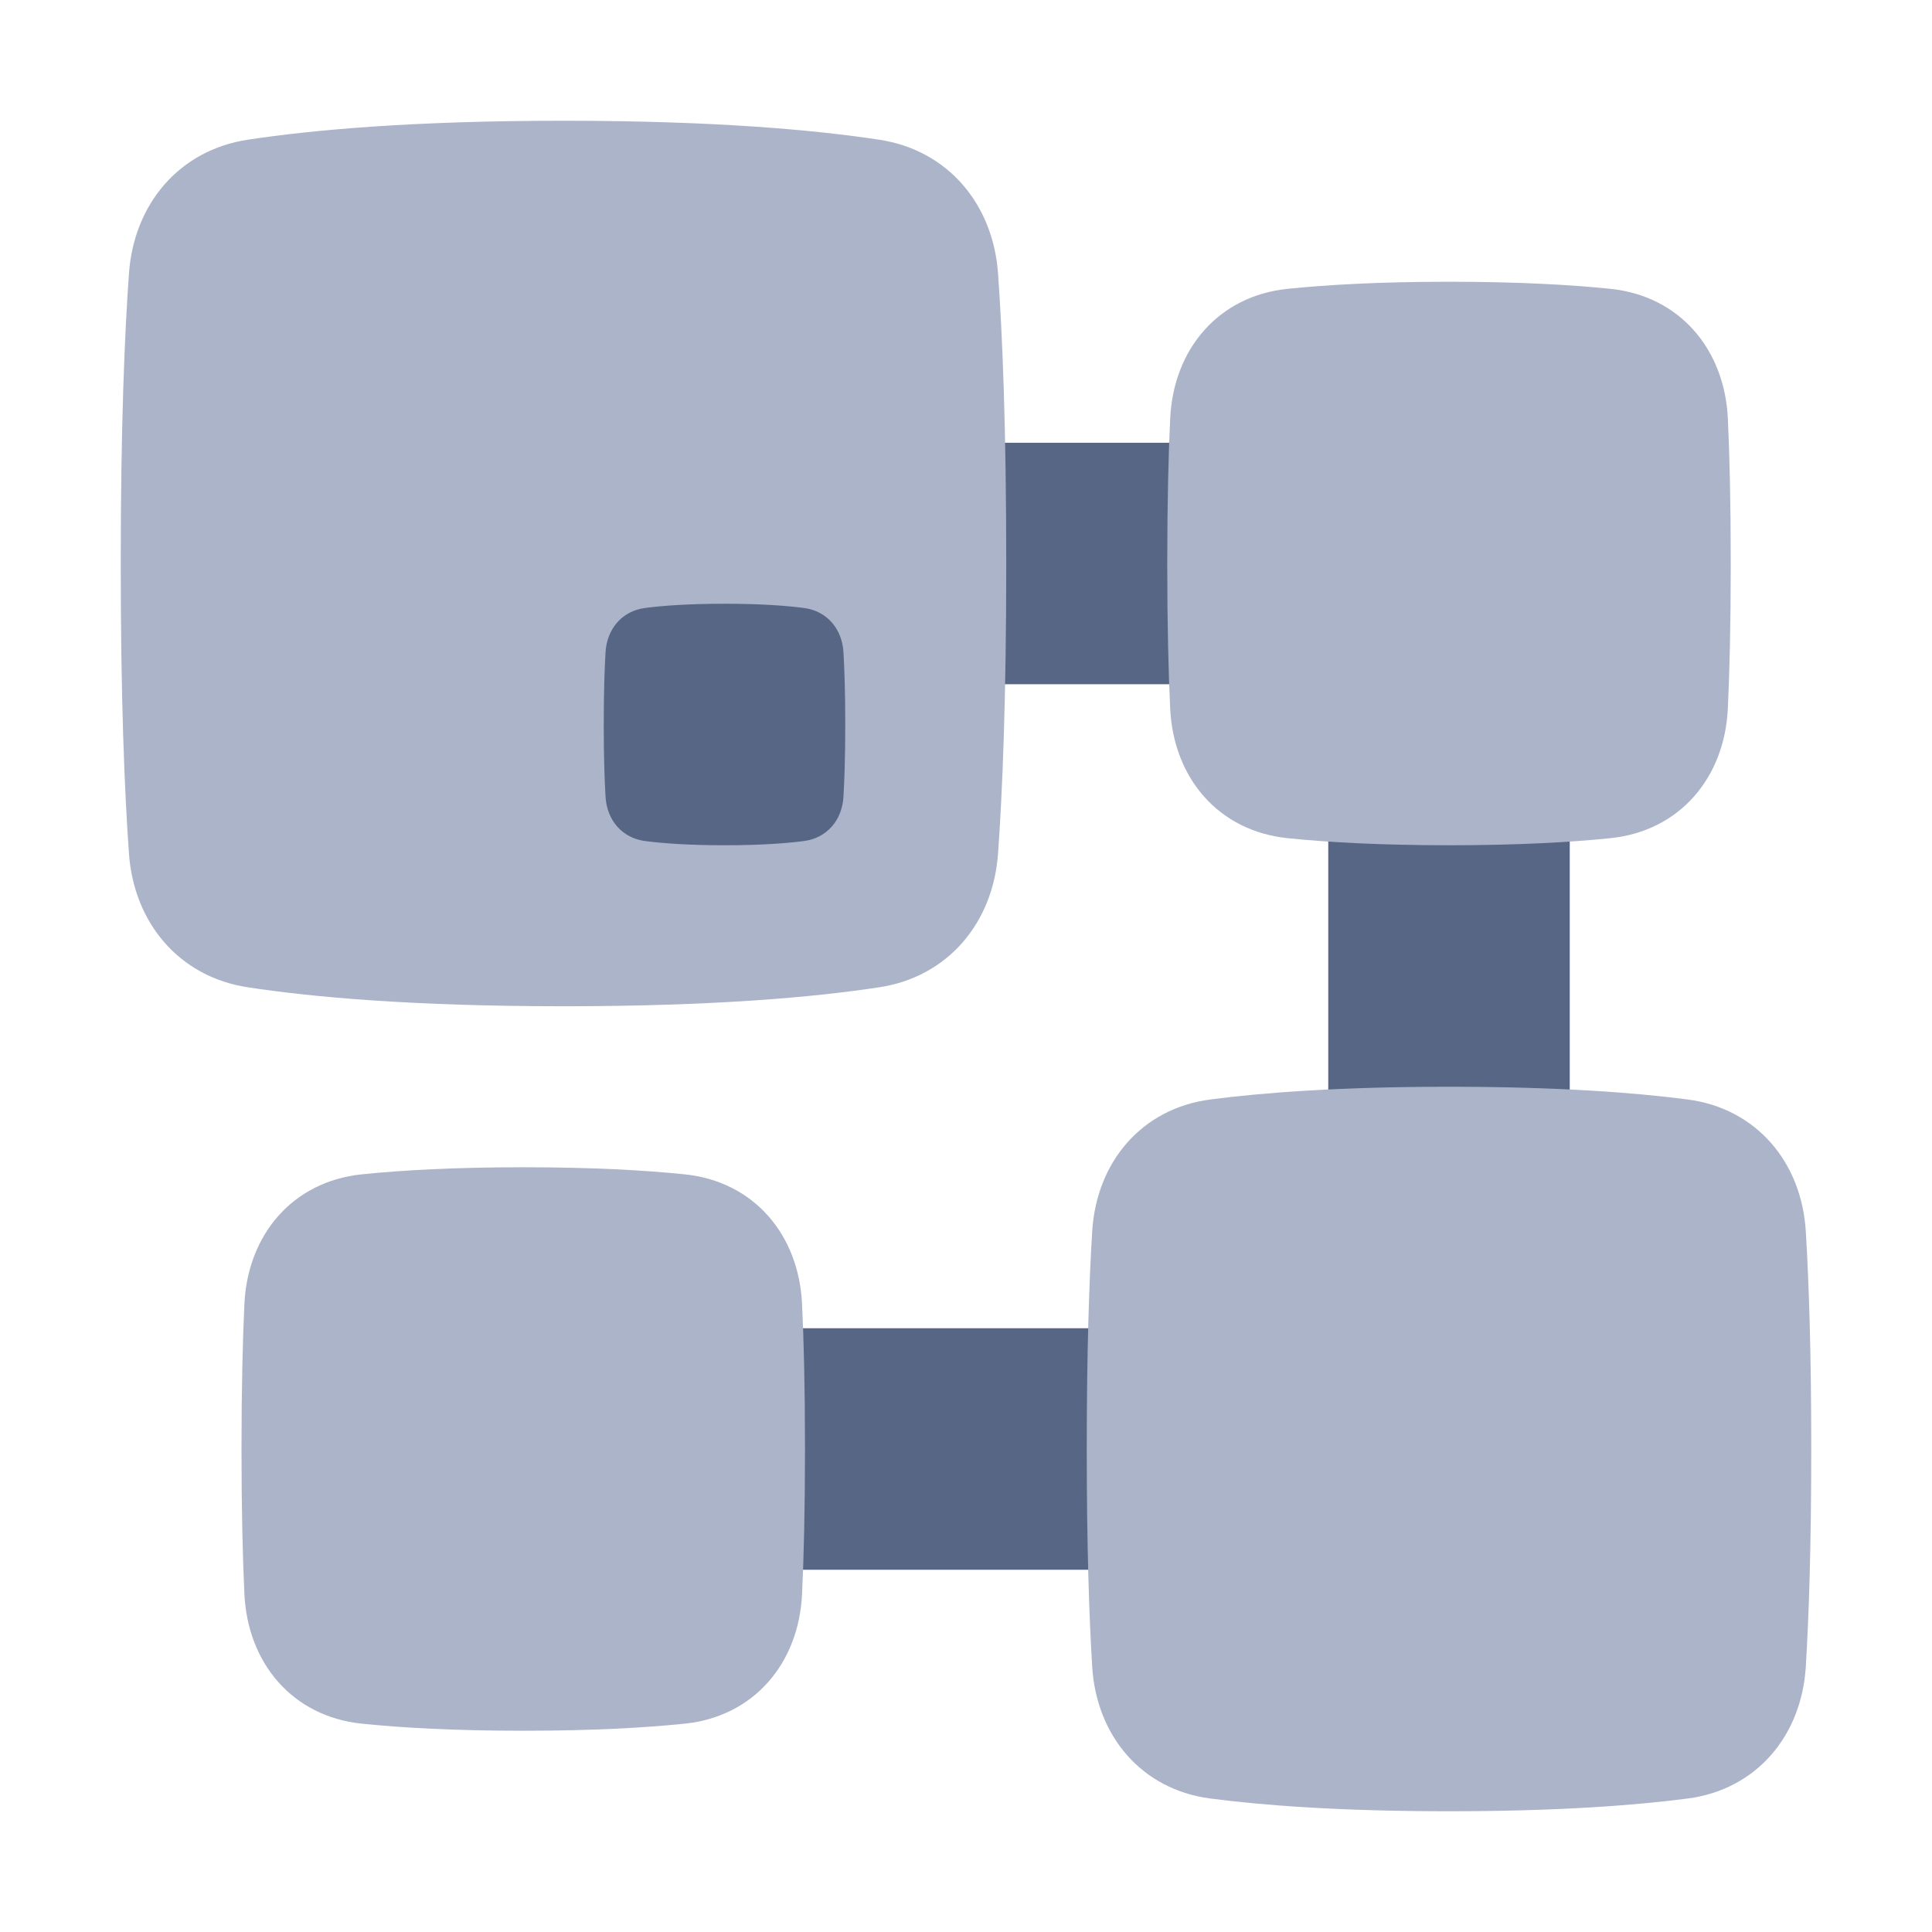 <svg width="48" height="48" viewBox="0 0 48 48" fill="none" xmlns="http://www.w3.org/2000/svg">
<path fill-rule="evenodd" clip-rule="evenodd" d="M9.889 14C9.889 12.343 11.232 11 12.889 11H36C37.657 11 39 12.343 39 14V36C39 37.657 37.657 39 36 39H15C13.343 39 12 37.657 12 36C12 34.343 13.343 33 15 33H33V17H12.889C11.232 17 9.889 15.657 9.889 14Z" fill="#576684"/>
<path d="M3.204 6.792C3.328 5.07 4.45 3.73 6.157 3.471C7.775 3.225 10.273 3 14 3C17.727 3 20.225 3.225 21.843 3.471C23.55 3.73 24.672 5.07 24.796 6.792C24.905 8.315 25 10.613 25 14C25 17.387 24.905 19.685 24.796 21.208C24.672 22.93 23.55 24.27 21.843 24.529C20.225 24.776 17.727 25 14 25C10.273 25 7.775 24.776 6.157 24.529C4.45 24.27 3.328 22.93 3.204 21.208C3.095 19.685 3 17.387 3 14C3 10.613 3.095 8.315 3.204 6.792Z" fill="#ACB4C9"/>
<path d="M15.045 16.199C15.08 15.625 15.454 15.18 16.024 15.105C16.465 15.048 17.101 15 18 15C18.899 15 19.535 15.048 19.976 15.105C20.547 15.18 20.92 15.625 20.955 16.199C20.98 16.61 21 17.191 21 18C21 18.809 20.98 19.39 20.955 19.801C20.92 20.375 20.547 20.82 19.976 20.895C19.535 20.952 18.899 21 18 21C17.101 21 16.465 20.952 16.024 20.895C15.454 20.82 15.08 20.375 15.045 19.801C15.02 19.39 15 18.809 15 18C15 17.191 15.02 16.61 15.045 16.199Z" fill="#576684"/>
<path d="M29.073 10.399C29.153 8.675 30.271 7.353 31.988 7.176C32.971 7.075 34.279 7 36 7C37.721 7 39.029 7.075 40.012 7.176C41.729 7.353 42.847 8.675 42.928 10.399C42.97 11.3 43 12.477 43 14C43 15.523 42.97 16.7 42.928 17.601C42.847 19.326 41.729 20.647 40.012 20.824C39.029 20.925 37.721 21 36 21C34.279 21 32.971 20.925 31.988 20.824C30.271 20.647 29.153 19.326 29.073 17.601C29.03 16.7 29 15.523 29 14C29 12.477 29.03 11.3 29.073 10.399Z" fill="#ACB4C9"/>
<path d="M6.072 32.399C6.153 30.674 7.271 29.353 8.988 29.176C9.971 29.075 11.279 29 13 29C14.721 29 16.029 29.075 17.012 29.176C18.729 29.353 19.847 30.674 19.927 32.399C19.97 33.3 20 34.477 20 36C20 37.523 19.97 38.7 19.927 39.601C19.847 41.325 18.729 42.647 17.012 42.824C16.029 42.925 14.721 43 13 43C11.279 43 9.971 42.925 8.988 42.824C7.271 42.647 6.153 41.325 6.072 39.601C6.03 38.7 6 37.523 6 36C6 34.477 6.03 33.3 6.072 32.399Z" fill="#ACB4C9"/>
<path d="M27.135 30.597C27.239 28.874 28.36 27.54 30.072 27.316C31.394 27.144 33.304 27 36 27C38.696 27 40.606 27.144 41.928 27.316C43.639 27.54 44.761 28.874 44.865 30.597C44.94 31.83 45 33.573 45 36C45 38.427 44.94 40.17 44.865 41.403C44.761 43.126 43.639 44.461 41.928 44.684C40.606 44.856 38.696 45 36 45C33.304 45 31.394 44.856 30.072 44.684C28.36 44.461 27.239 43.126 27.135 41.403C27.06 40.17 27 38.427 27 36C27 33.573 27.06 31.83 27.135 30.597Z" fill="#ACB4C9"/>
</svg>
